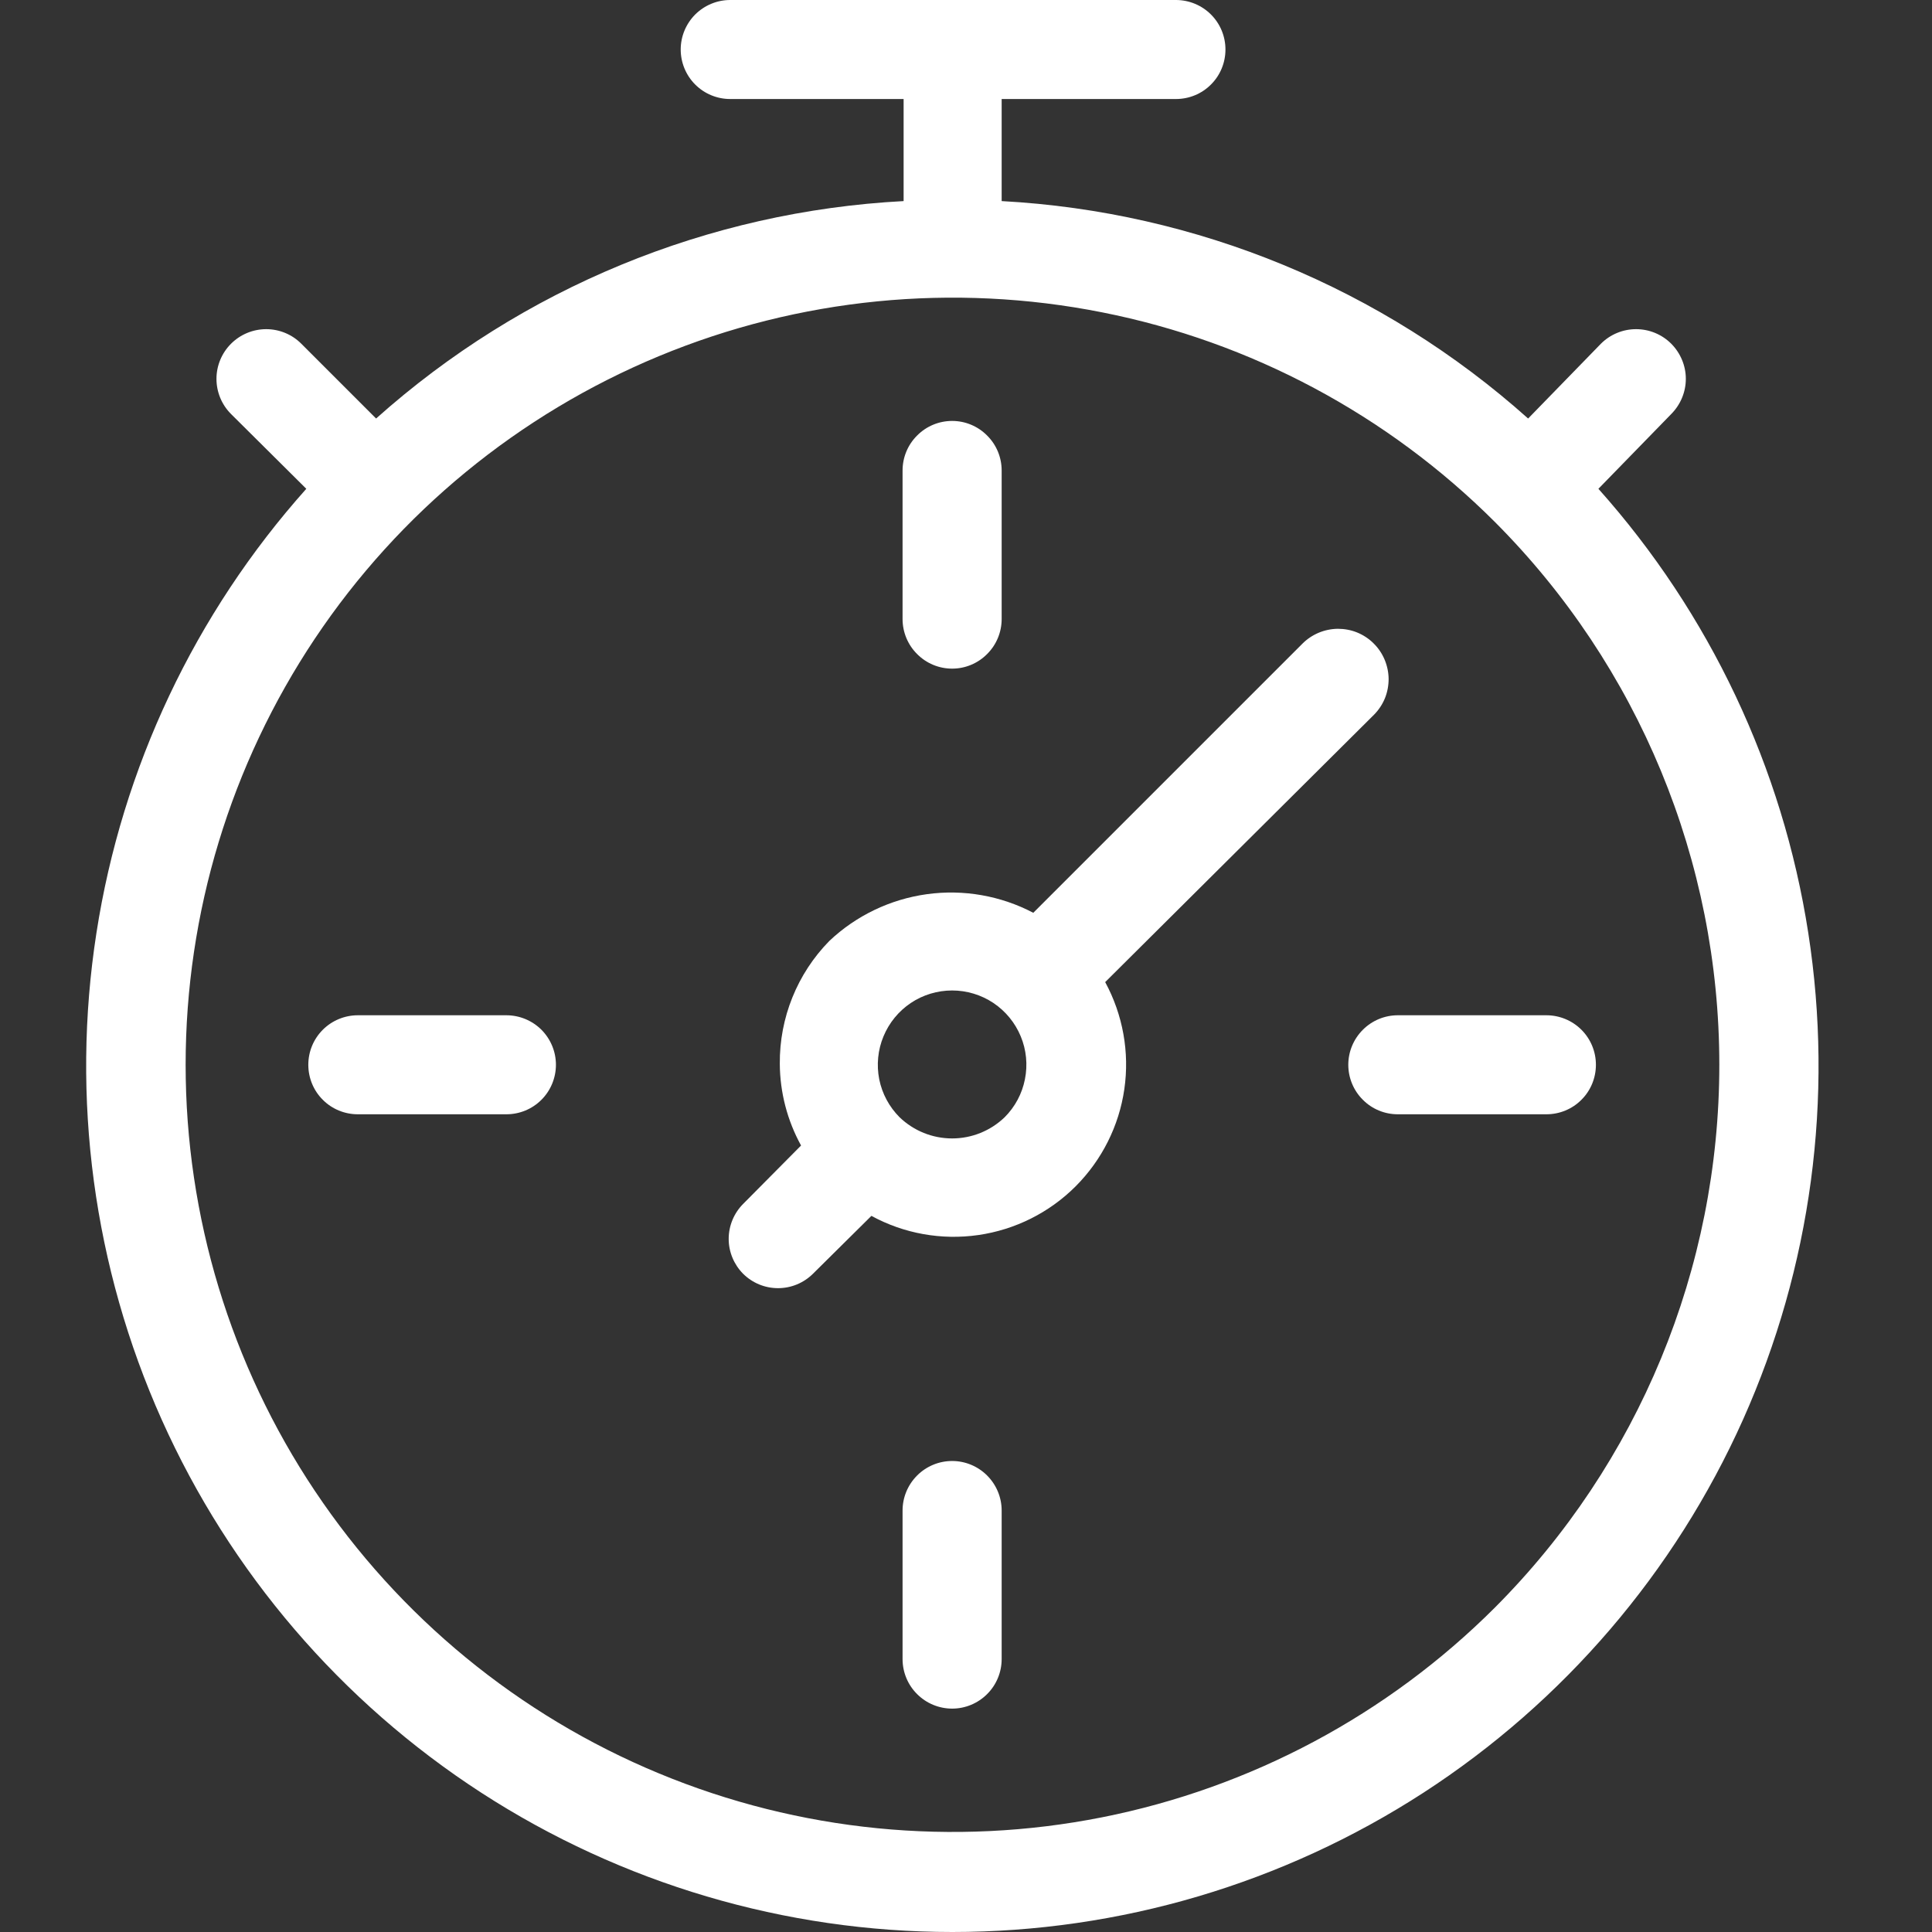 <svg width="24" height="24" viewBox="0 0 24 24" fill="none" xmlns="http://www.w3.org/2000/svg">
<rect x="0" y="0" width="24" height="24" fill="#333333" stroke="none"/>
<path d="M18.57 19.97C17.237 21.302 15.539 22.208 13.691 22.575C11.842 22.942 9.927 22.752 8.186 22.03C6.446 21.309 4.958 20.087 3.911 18.52C2.865 16.954 2.306 15.112 2.306 13.227C2.306 11.343 2.865 9.501 3.911 7.934C4.958 6.367 6.446 5.146 8.186 4.424C9.927 3.702 11.842 3.513 13.691 3.88C15.539 4.246 17.237 5.153 18.57 6.484C20.356 8.274 21.358 10.699 21.358 13.227C21.358 15.755 20.356 18.18 18.57 19.97ZM19.856 6.072L20.761 5.143C20.876 5.027 20.942 4.87 20.942 4.706C20.942 4.543 20.876 4.386 20.761 4.27C20.645 4.154 20.488 4.089 20.324 4.089C20.16 4.089 20.003 4.154 19.887 4.27L18.983 5.199C17.173 3.581 14.866 2.629 12.443 2.498V1.23H14.608C14.771 1.23 14.928 1.166 15.043 1.05C15.159 0.935 15.223 0.778 15.223 0.615C15.223 0.452 15.159 0.296 15.043 0.18C14.928 0.065 14.771 0 14.608 0H9.071C8.908 0 8.752 0.065 8.636 0.18C8.521 0.296 8.456 0.452 8.456 0.615C8.456 0.778 8.521 0.935 8.636 1.05C8.752 1.166 8.908 1.23 9.071 1.23H11.225V2.498C8.797 2.626 6.485 3.579 4.672 5.199L3.743 4.27C3.628 4.154 3.47 4.089 3.307 4.089C3.143 4.089 2.986 4.154 2.87 4.27C2.754 4.386 2.689 4.543 2.689 4.706C2.689 4.87 2.754 5.027 2.87 5.143L3.805 6.072C2.422 7.621 1.516 9.537 1.198 11.589C0.879 13.641 1.161 15.741 2.009 17.636C2.858 19.532 4.237 21.141 5.979 22.27C7.722 23.399 9.754 24 11.831 24C13.907 24 15.939 23.399 17.682 22.27C19.424 21.141 20.803 19.532 21.652 17.636C22.5 15.741 22.782 13.641 22.463 11.589C22.145 9.537 21.239 7.621 19.856 6.072Z" fill="white"/>
<path d="M11.828 8.306C11.991 8.306 12.147 8.241 12.262 8.125C12.378 8.01 12.443 7.853 12.443 7.69V5.845C12.443 5.681 12.378 5.525 12.262 5.41C12.147 5.294 11.991 5.229 11.828 5.229C11.664 5.229 11.508 5.294 11.393 5.41C11.277 5.525 11.212 5.681 11.212 5.845V7.69C11.212 7.853 11.277 8.01 11.393 8.125C11.508 8.241 11.664 8.306 11.828 8.306Z" fill="white"/>
<path d="M11.828 18.149C11.664 18.149 11.508 18.214 11.393 18.329C11.277 18.445 11.212 18.601 11.212 18.764V20.61C11.212 20.773 11.277 20.93 11.393 21.045C11.508 21.16 11.664 21.225 11.828 21.225C11.991 21.225 12.147 21.16 12.262 21.045C12.378 20.93 12.443 20.773 12.443 20.61V18.764C12.443 18.601 12.378 18.445 12.262 18.329C12.147 18.214 11.991 18.149 11.828 18.149Z" fill="white"/>
<path d="M19.21 12.612H17.364C17.201 12.612 17.045 12.677 16.93 12.792C16.814 12.908 16.749 13.064 16.749 13.227C16.749 13.39 16.814 13.547 16.93 13.662C17.045 13.778 17.201 13.842 17.364 13.842H19.21C19.373 13.842 19.53 13.778 19.645 13.662C19.761 13.547 19.825 13.39 19.825 13.227C19.825 13.064 19.761 12.908 19.645 12.792C19.53 12.677 19.373 12.612 19.21 12.612Z" fill="white"/>
<path d="M6.29 12.612H4.445C4.282 12.612 4.125 12.677 4.01 12.792C3.894 12.908 3.83 13.064 3.83 13.227C3.83 13.39 3.894 13.547 4.01 13.662C4.125 13.778 4.282 13.842 4.445 13.842H6.29C6.454 13.842 6.61 13.778 6.726 13.662C6.841 13.547 6.906 13.39 6.906 13.227C6.906 13.064 6.841 12.908 6.726 12.792C6.61 12.677 6.454 12.612 6.29 12.612Z" fill="white"/>
<path d="M12.48 13.879C12.304 14.048 12.071 14.142 11.828 14.142C11.584 14.142 11.351 14.048 11.175 13.879C11.046 13.75 10.958 13.586 10.922 13.407C10.887 13.228 10.905 13.042 10.975 12.874C11.045 12.705 11.163 12.561 11.315 12.459C11.466 12.358 11.645 12.304 11.828 12.304C12.01 12.304 12.188 12.358 12.34 12.459C12.492 12.561 12.61 12.705 12.68 12.874C12.75 13.042 12.768 13.228 12.732 13.407C12.697 13.586 12.609 13.75 12.48 13.879ZM17.069 8.878C17.127 8.819 17.173 8.75 17.204 8.674C17.235 8.597 17.25 8.516 17.25 8.433C17.249 8.351 17.232 8.27 17.2 8.194C17.168 8.118 17.122 8.05 17.063 7.992C17.005 7.934 16.935 7.888 16.859 7.857C16.783 7.826 16.701 7.811 16.619 7.811C16.537 7.812 16.455 7.829 16.379 7.861C16.304 7.893 16.235 7.939 16.177 7.998L12.836 11.339C12.43 11.126 11.967 11.045 11.513 11.108C11.059 11.171 10.635 11.374 10.302 11.689C9.903 12.096 9.682 12.645 9.687 13.215C9.689 13.57 9.78 13.919 9.951 14.23L9.231 14.956C9.117 15.071 9.052 15.227 9.052 15.39C9.052 15.552 9.117 15.708 9.231 15.823C9.347 15.938 9.502 16.002 9.665 16.002C9.828 16.002 9.983 15.938 10.099 15.823L10.825 15.104C11.23 15.325 11.697 15.408 12.154 15.342C12.611 15.276 13.035 15.064 13.362 14.737C13.688 14.41 13.901 13.987 13.967 13.529C14.033 13.072 13.949 12.606 13.729 12.2L17.069 8.878Z" fill="white"/>
</svg>
